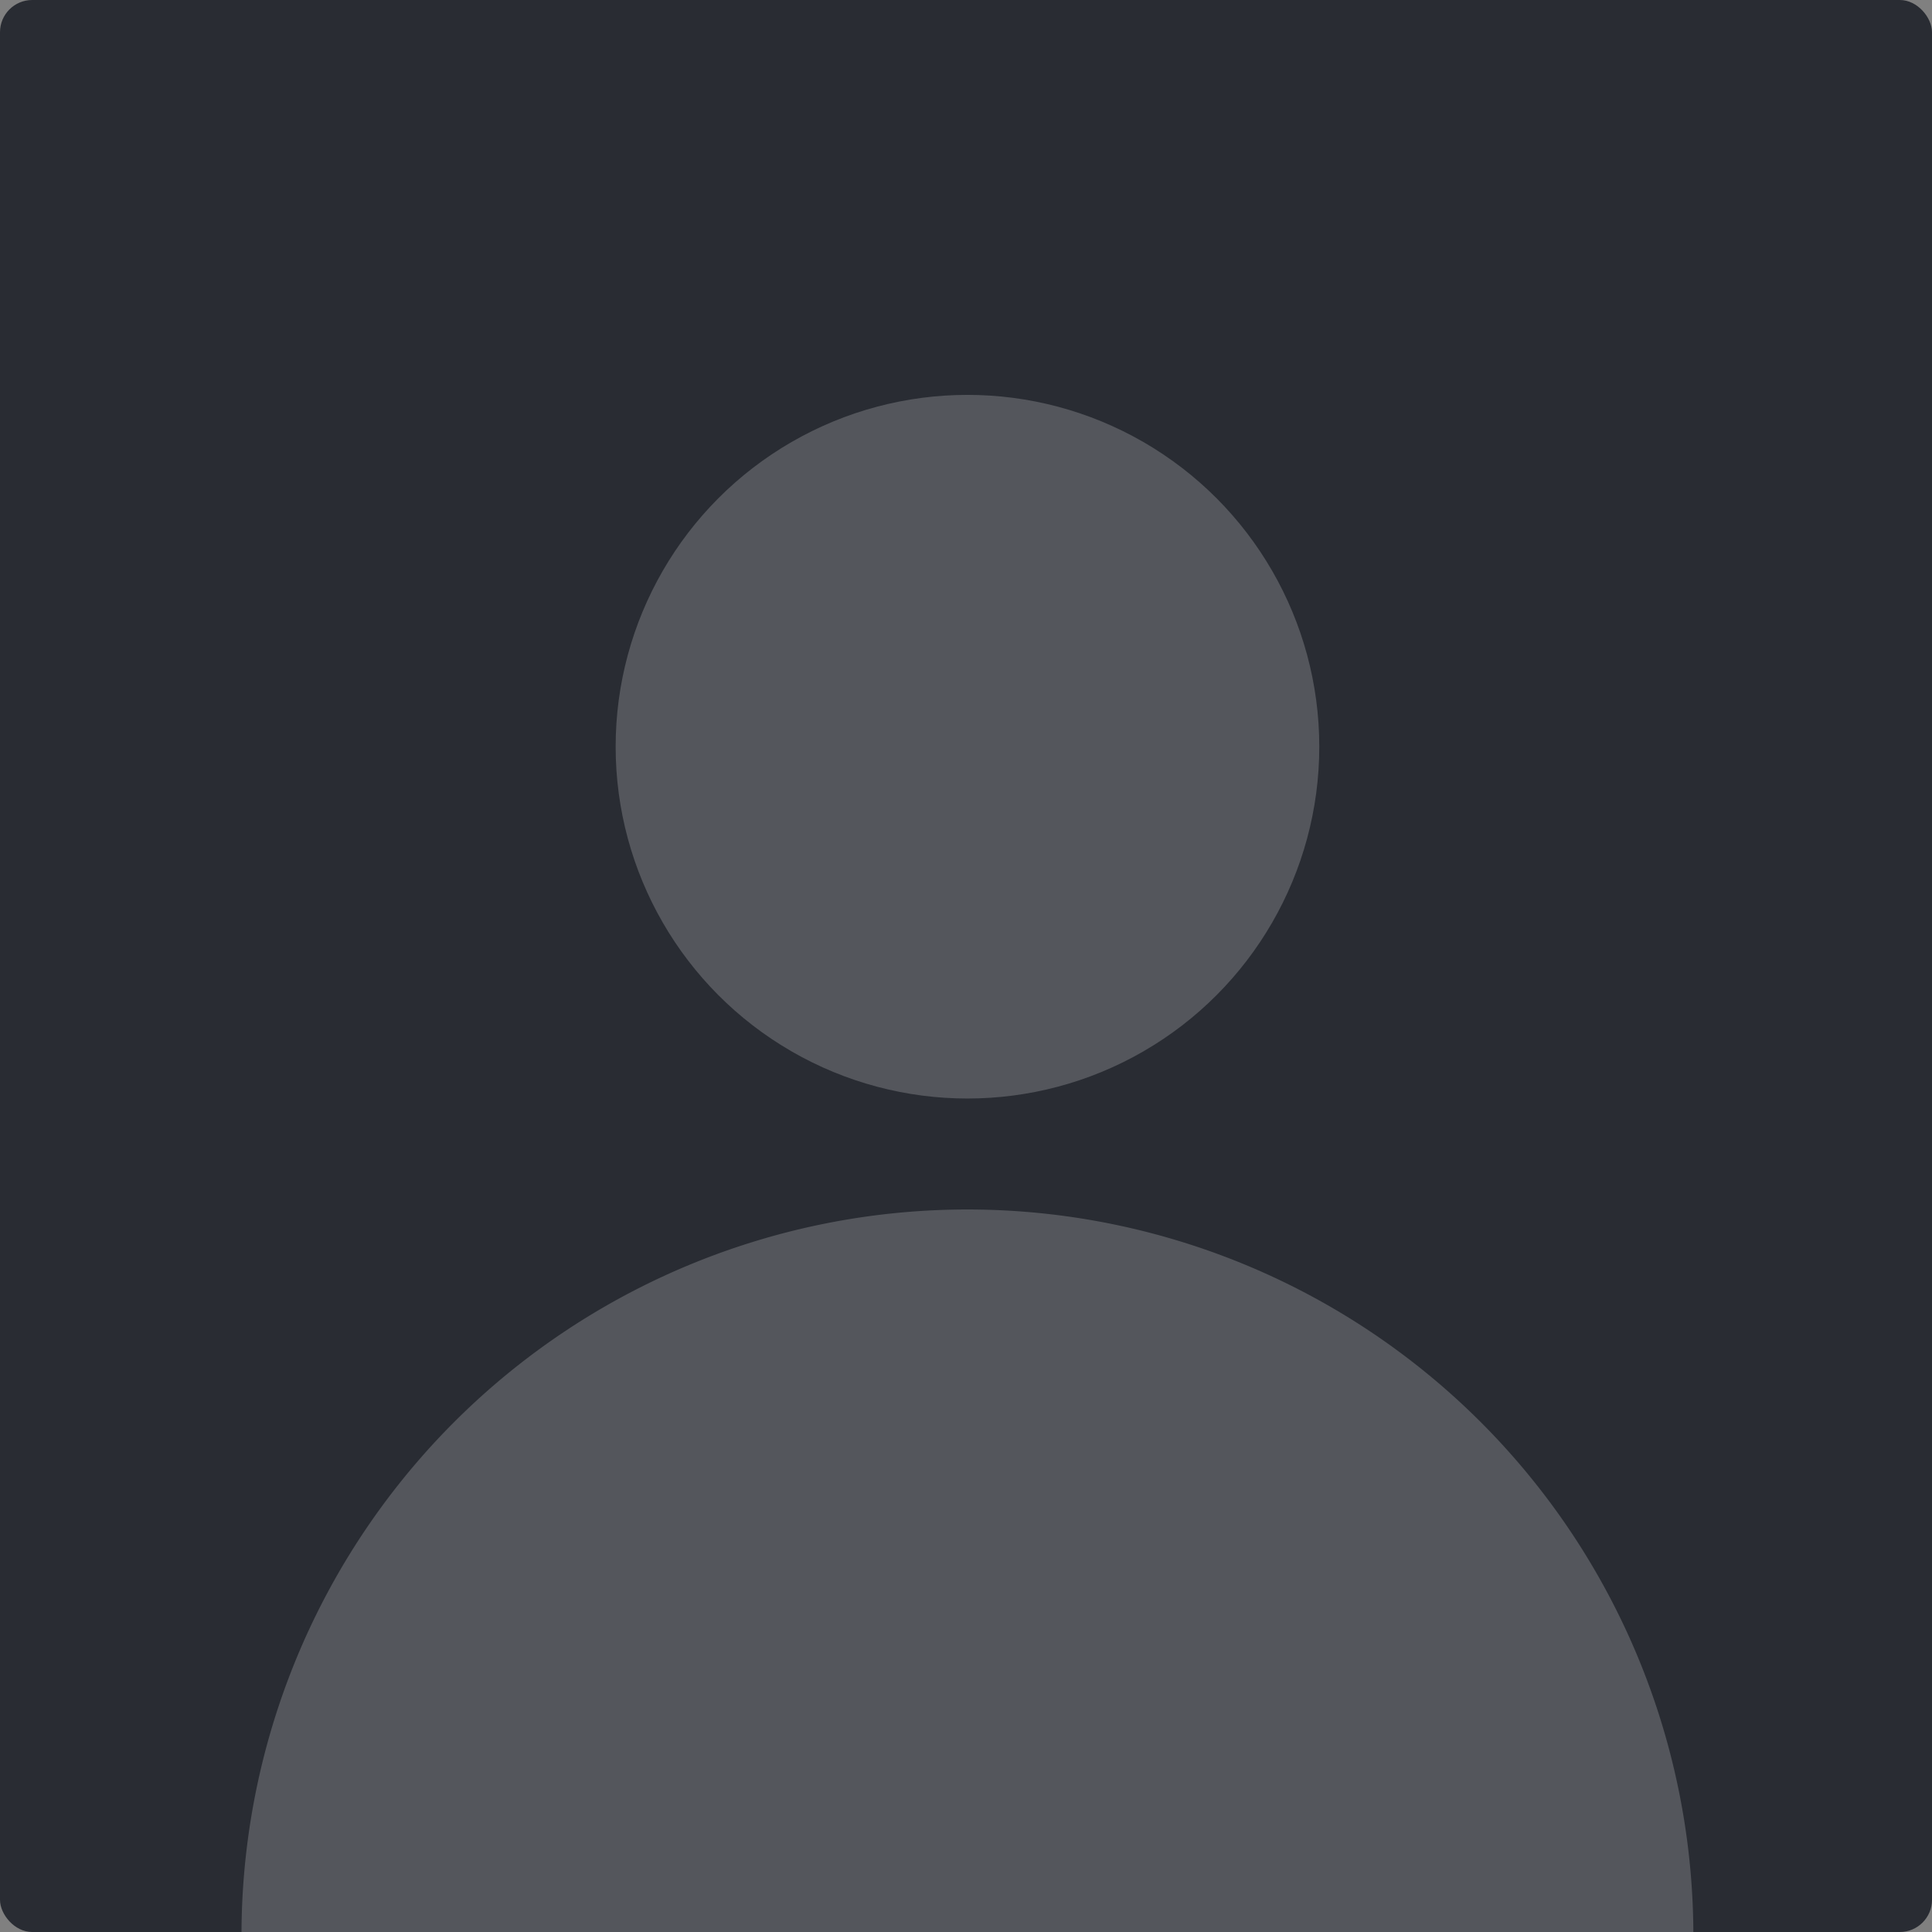 <svg xmlns="http://www.w3.org/2000/svg" width="120" height="120" viewBox="0 0 120 120">
    <rect x="0" y="0" width="120" height="120" fill="#808080" stroke="none"/>
    <defs>
        <style>
            .cls-3{fill:#fff}
        </style>
    </defs>
    <g id="내_프로필_사진" transform="translate(-128 -114)">
        <rect id="사각형_110" width="120" height="120" fill="#292c33" rx="2" transform="translate(128 114)"/>
        <g id="그룹_161" opacity="0.2" transform="translate(-318.142 -111.554)">
            <circle id="타원_148" cx="21.852" cy="21.852" r="21.852" class="cls-3" transform="translate(484.381 250.081)"/>
            <path id="패스_425" d="M461.142 305.292a45.089 45.089 0 0 1 90.177 0" class="cls-3" transform="translate(0 40.262)"/>
        </g>
    </g>
</svg>
